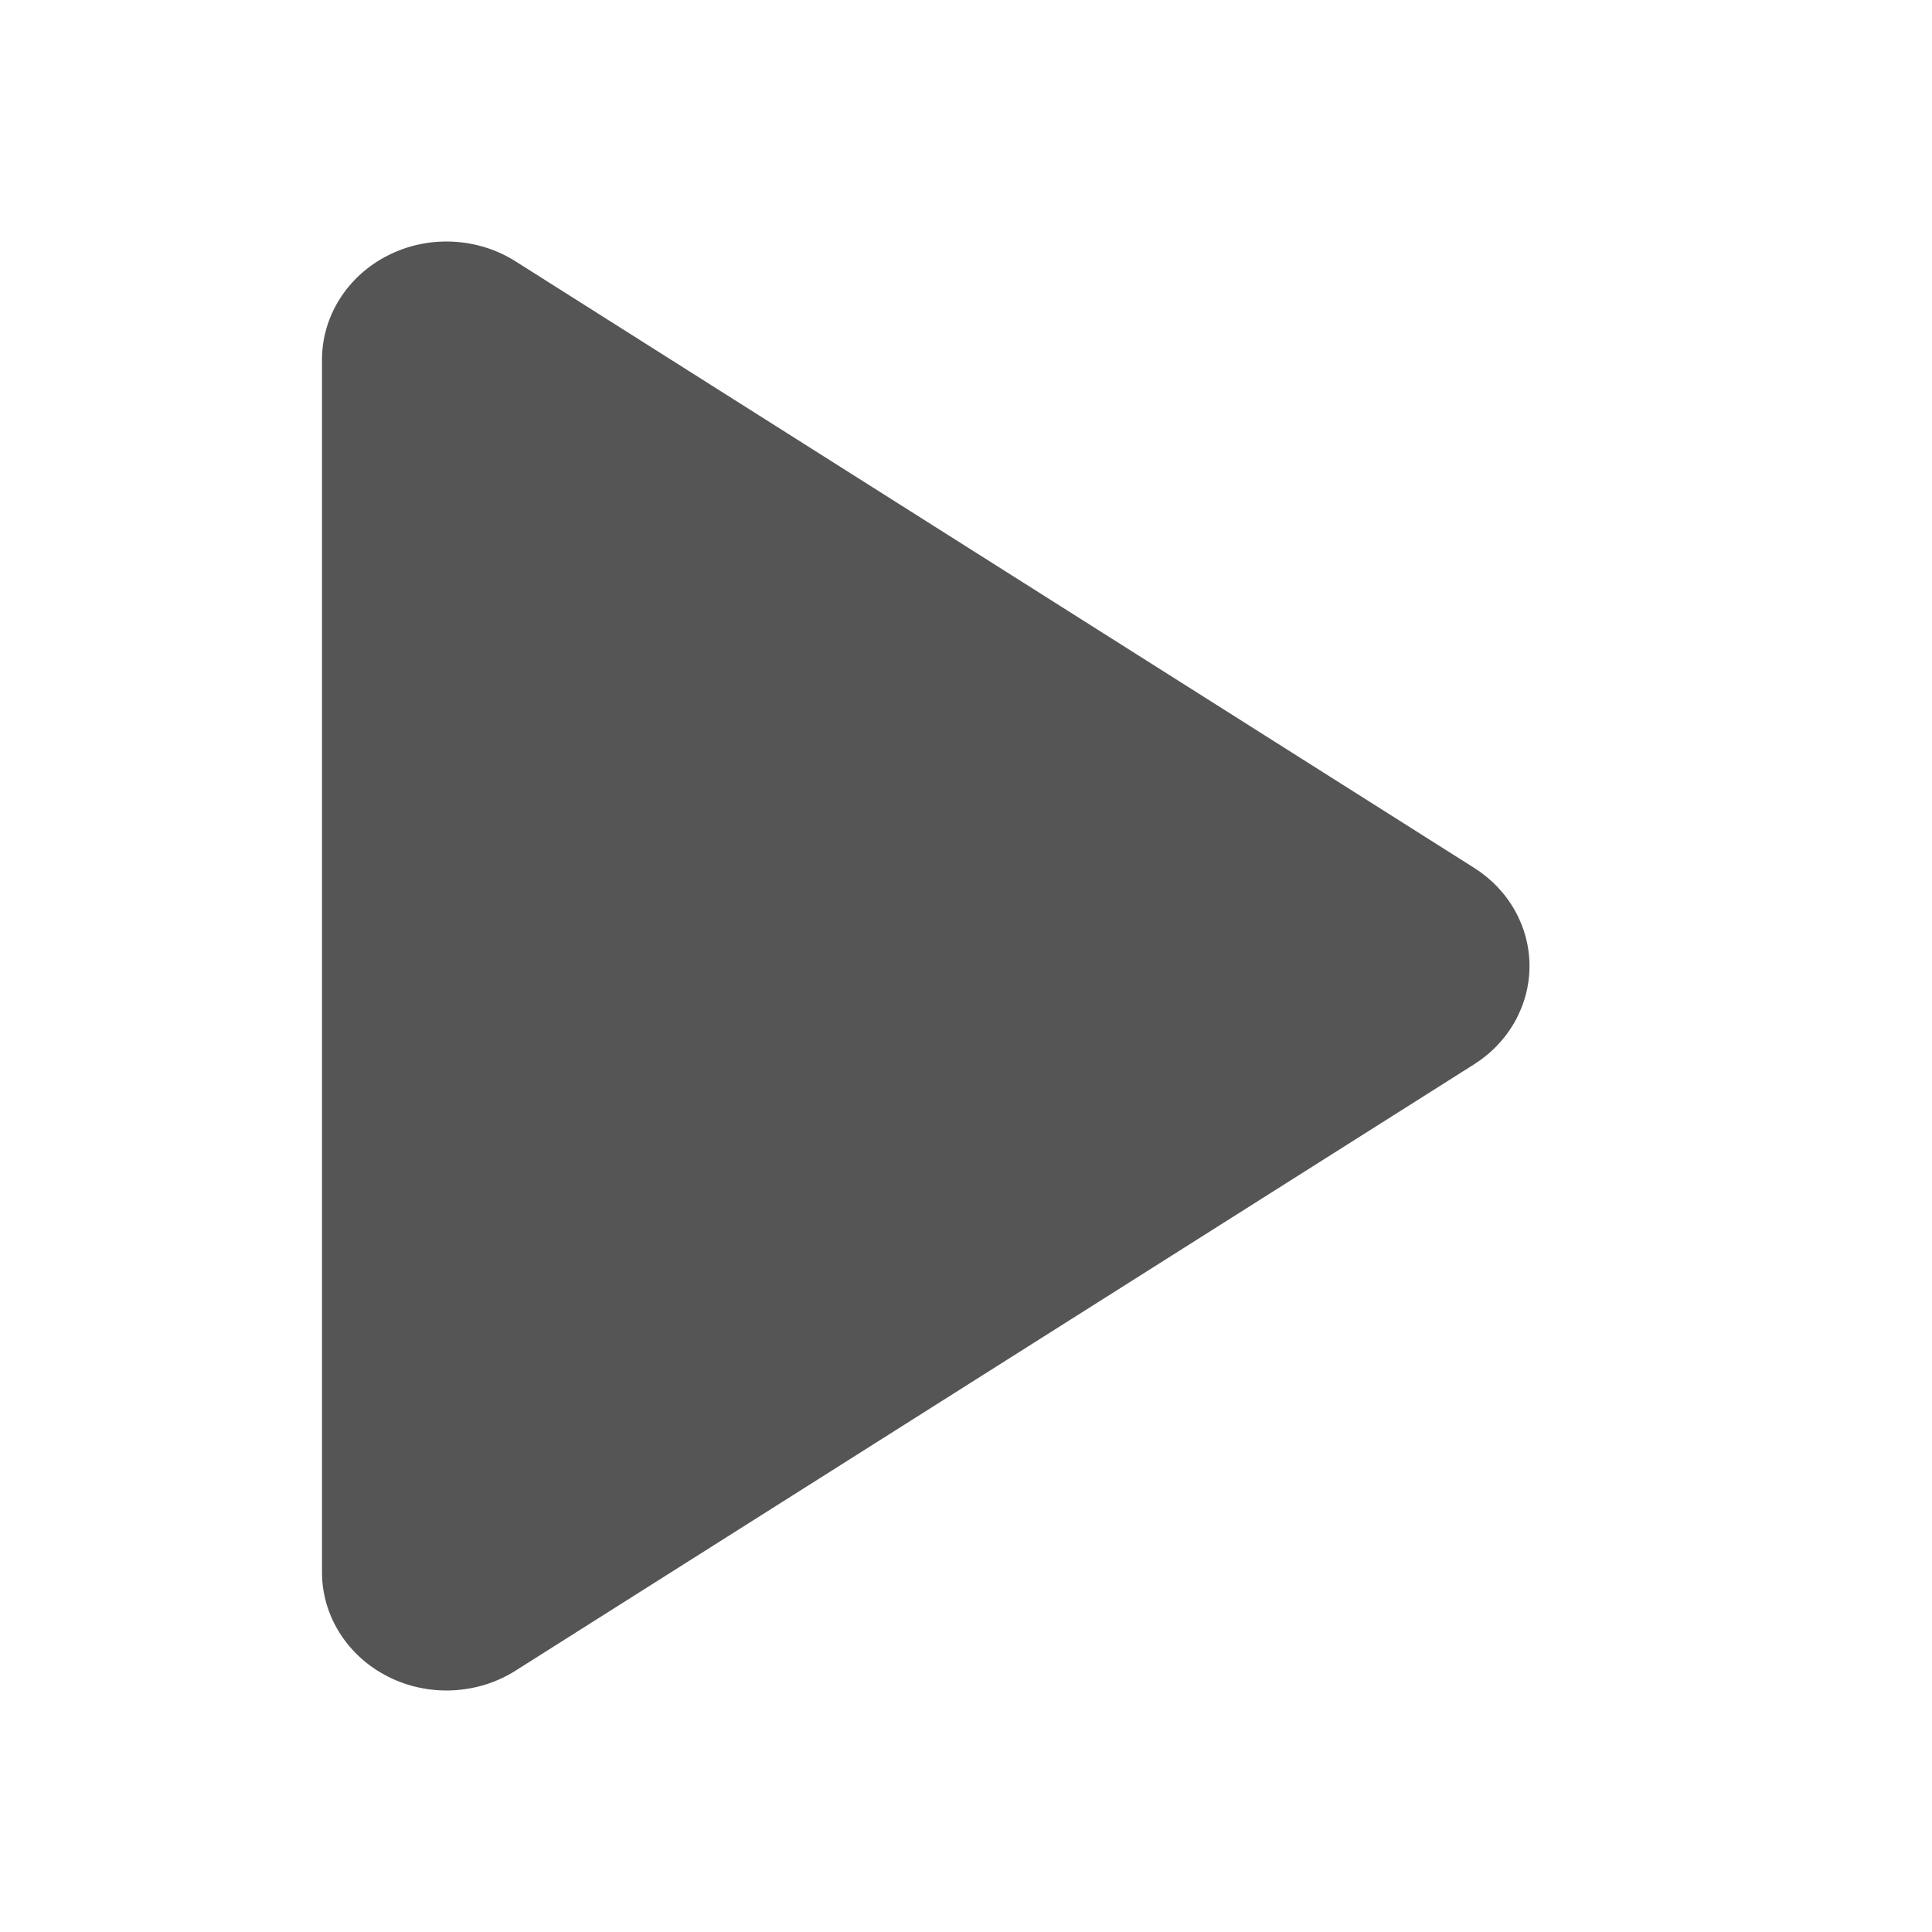 <svg width="24" height="24" viewBox="0 0 24 24" fill="none" xmlns="http://www.w3.org/2000/svg">
<path d="M4 4.468C4 4.202 4.076 3.942 4.22 3.714C4.364 3.486 4.57 3.299 4.817 3.174C5.064 3.048 5.342 2.989 5.622 3.002C5.902 3.015 6.172 3.099 6.405 3.247L18.311 10.78C18.523 10.914 18.697 11.095 18.817 11.308C18.937 11.521 19 11.759 19 12.001C19 12.242 18.937 12.48 18.817 12.693C18.697 12.906 18.523 13.088 18.311 13.222L6.405 20.753C6.172 20.901 5.902 20.985 5.622 20.998C5.342 21.011 5.064 20.952 4.817 20.826C4.57 20.701 4.364 20.514 4.22 20.286C4.076 20.058 4 19.798 4 19.532V4.468Z" fill="#555555
"/>
</svg>

